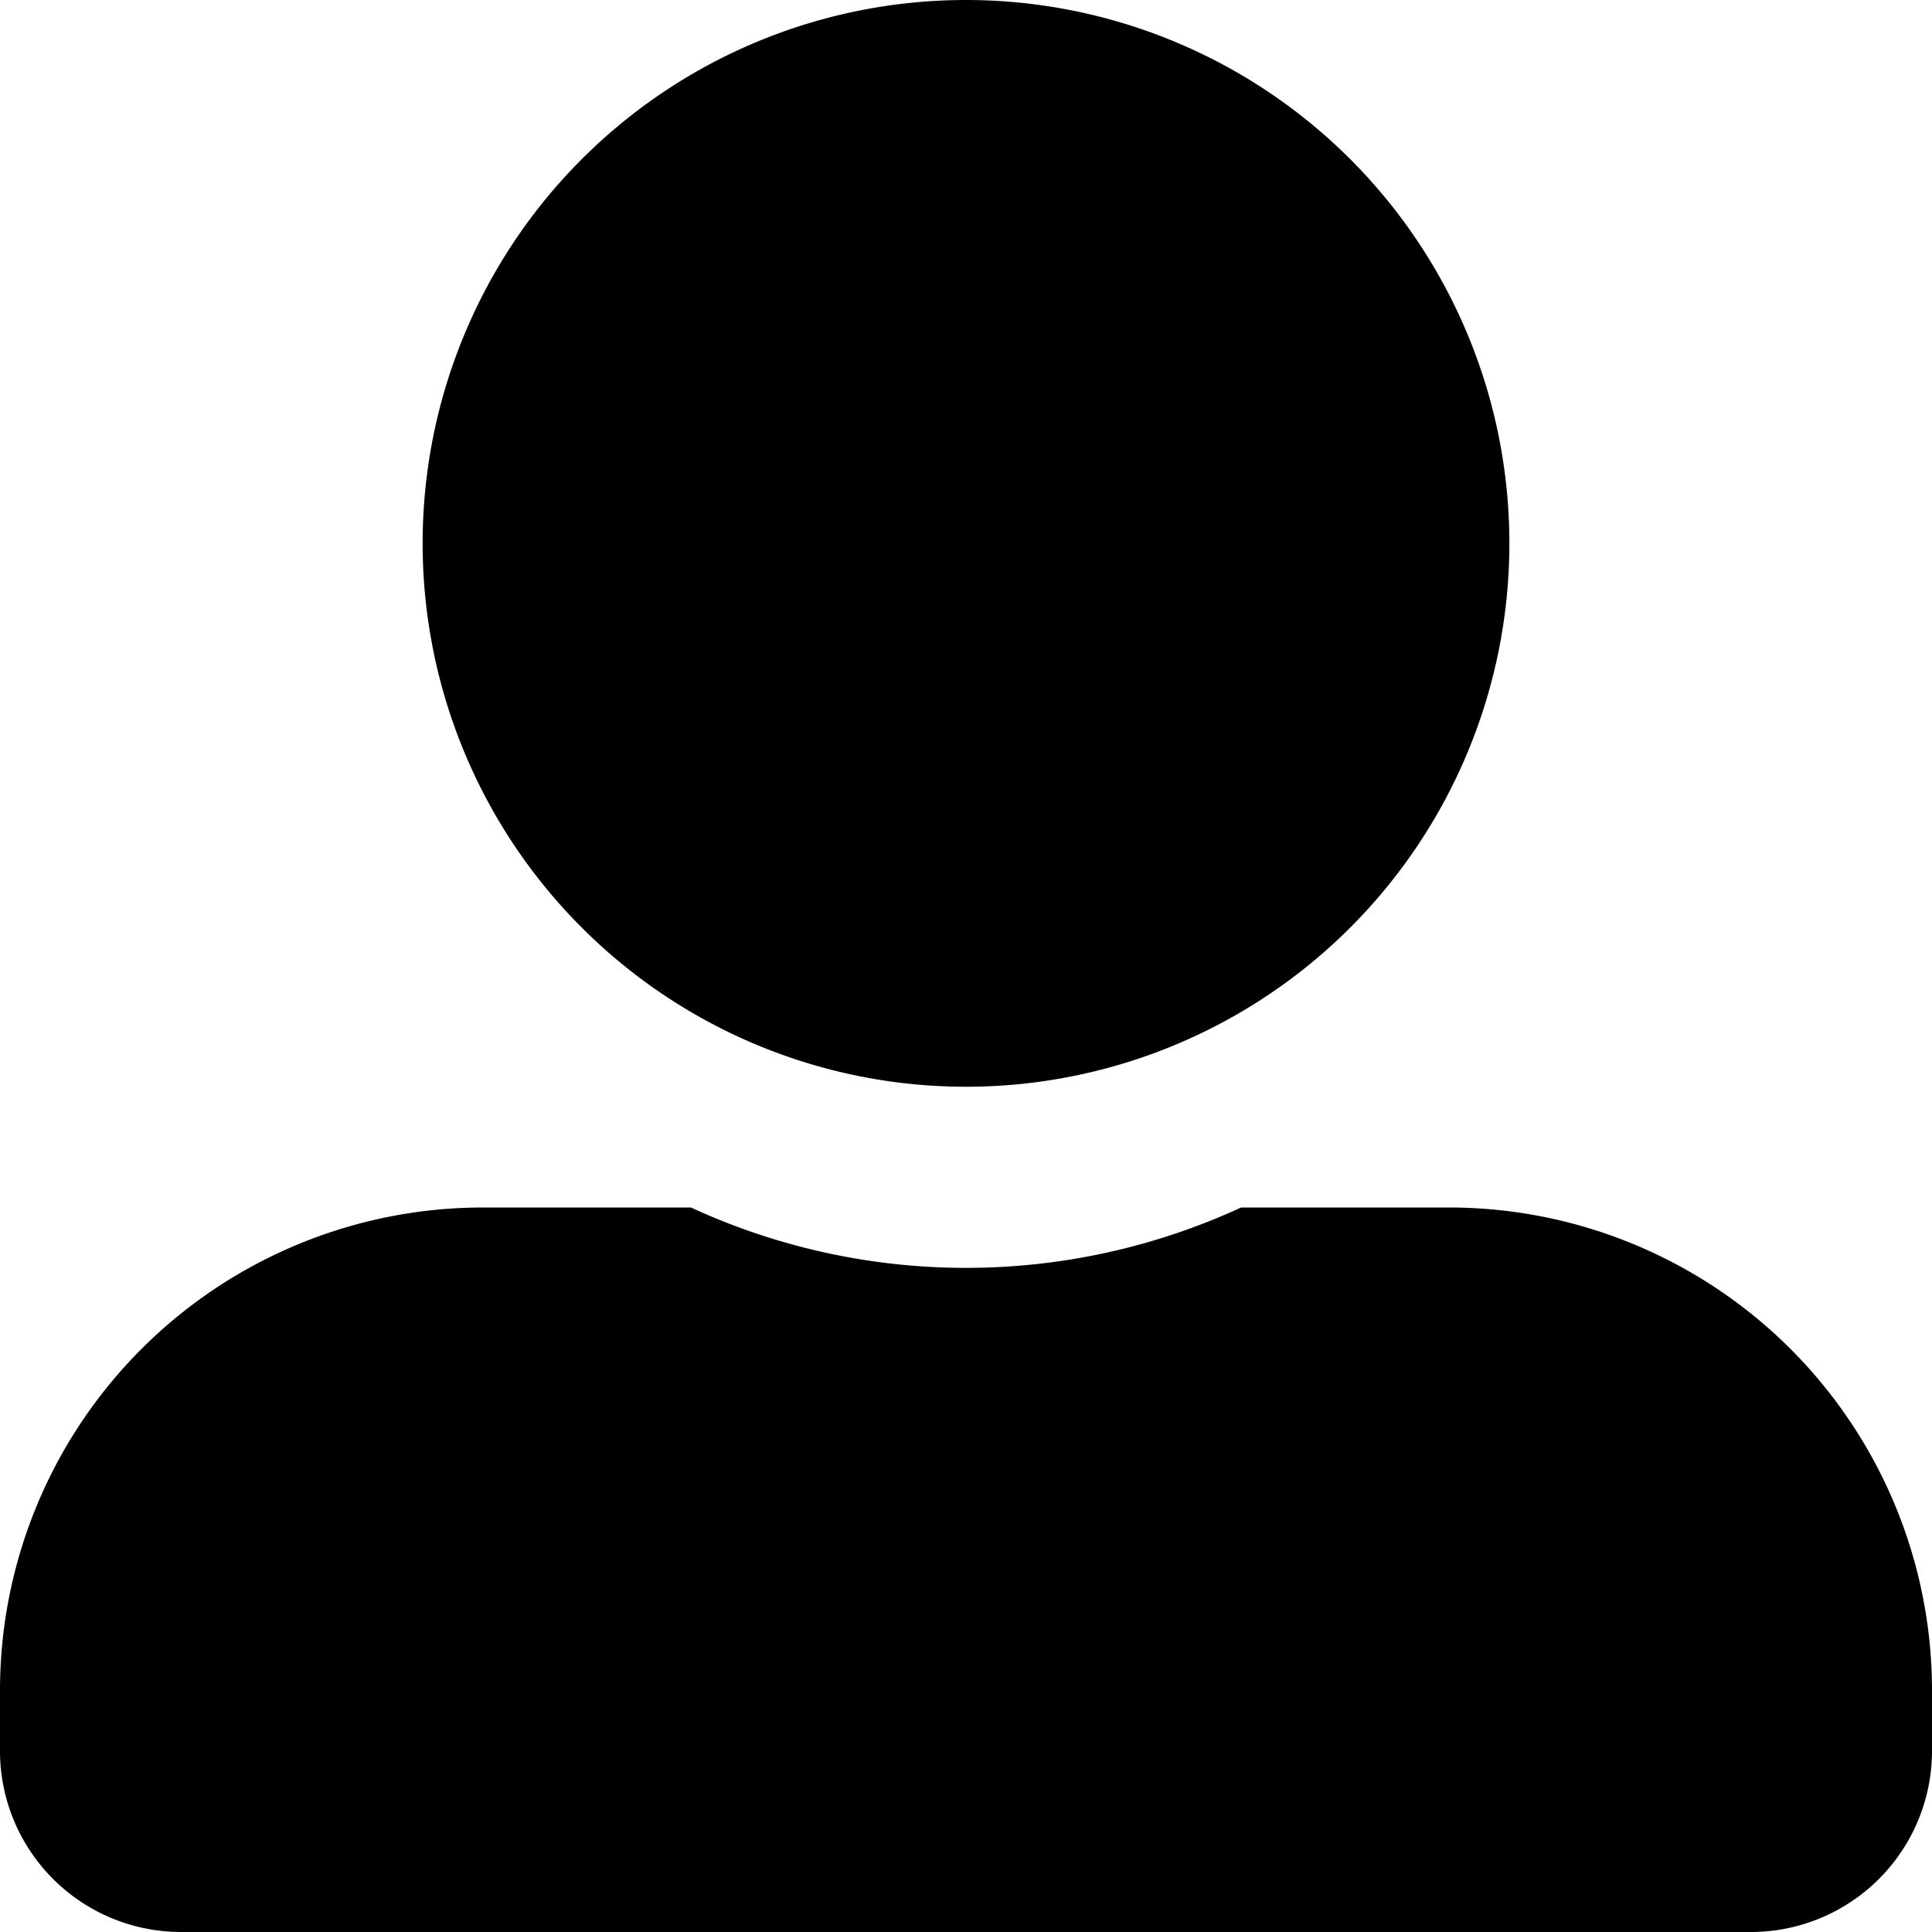 <svg xmlns="http://www.w3.org/2000/svg" viewBox="0 0 512 512"><defs><style>.fa-secondary{opacity:.4}</style></defs><path d="M384 320h-55.1a174.08 174.08 0 0 1-145.8 0H128A128 128 0 0 0 0 448v16a48 48 0 0 0 48 48h416a48 48 0 0 0 48-48v-16a128 128 0 0 0-128-128zm-128-32a144 144 0 1 0-144-144 144 144 0 0 0 144 144z" class="fa-primary"/></svg>

